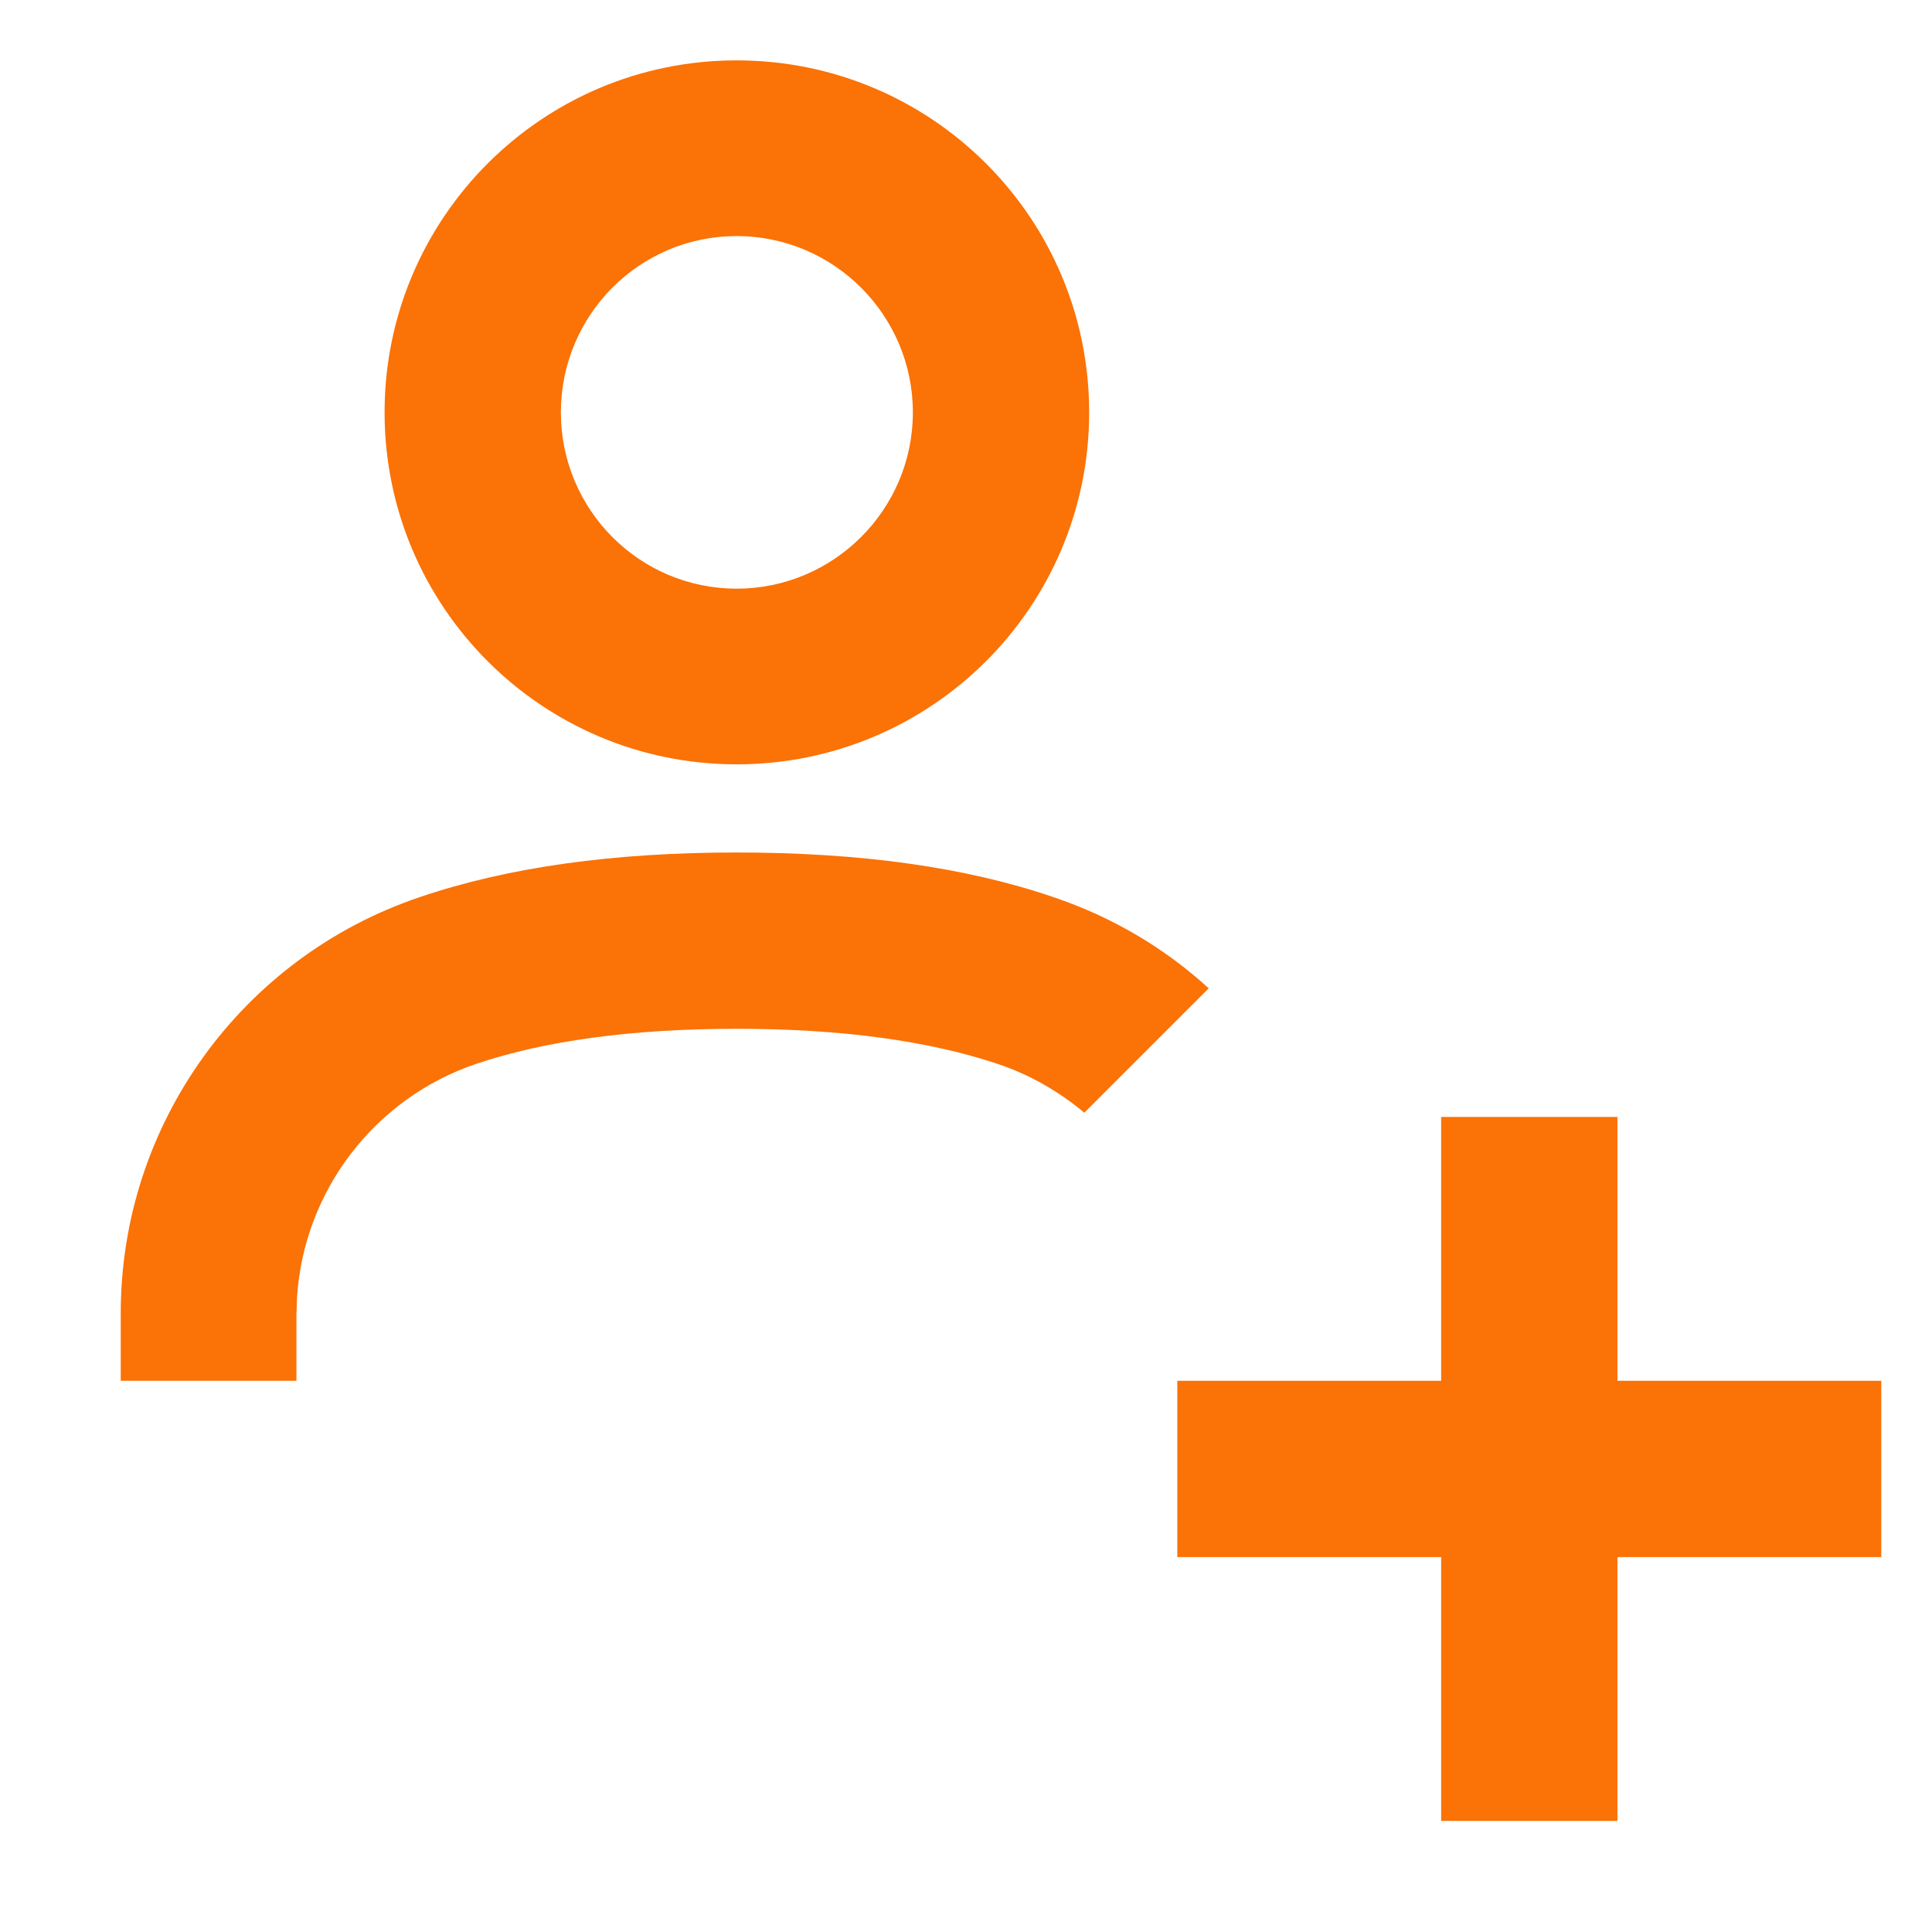 <svg width="32" height="32" viewBox="0 0 32 32" fill="none" xmlns="http://www.w3.org/2000/svg" xmlns:xlink="http://www.w3.org/1999/xlink">
	<desc>
			Created with Pixso.
	</desc>
	<defs/>
	<path id="icon" d="M18.04 6.83C18.04 3.61 15.43 1 12.2 1C8.98 1 6.37 3.61 6.37 6.83C6.37 10.05 8.98 12.66 12.2 12.66C15.43 12.66 18.04 10.05 18.04 6.83ZM9.29 6.83C9.29 5.22 10.59 3.91 12.2 3.91C13.81 3.91 15.12 5.22 15.12 6.83C15.12 8.44 13.81 9.75 12.2 9.75C10.59 9.75 9.29 8.44 9.29 6.83ZM12.2 14.12C14.24 14.12 15.99 14.36 17.45 14.86C18.43 15.19 19.3 15.71 20.02 16.37L17.96 18.43C17.54 18.08 17.06 17.8 16.52 17.62C15.38 17.24 13.94 17.04 12.2 17.04C10.46 17.04 9.02 17.24 7.89 17.62C6.2 18.19 5.03 19.73 4.92 21.49L4.91 21.77L4.91 22.87L2 22.87L2 21.77C1.99 18.64 3.99 15.86 6.95 14.86C8.42 14.36 10.17 14.12 12.2 14.12ZM26.79 18.5L26.79 22.87L31.16 22.87L31.16 25.79L26.79 25.79L26.79 30.16L23.87 30.16L23.87 25.79L19.5 25.79L19.5 22.87L23.87 22.87L23.87 18.5L26.79 18.5Z" fill="#FB7206" fill-opacity="1" fill-rule="evenodd"/>
</svg>
